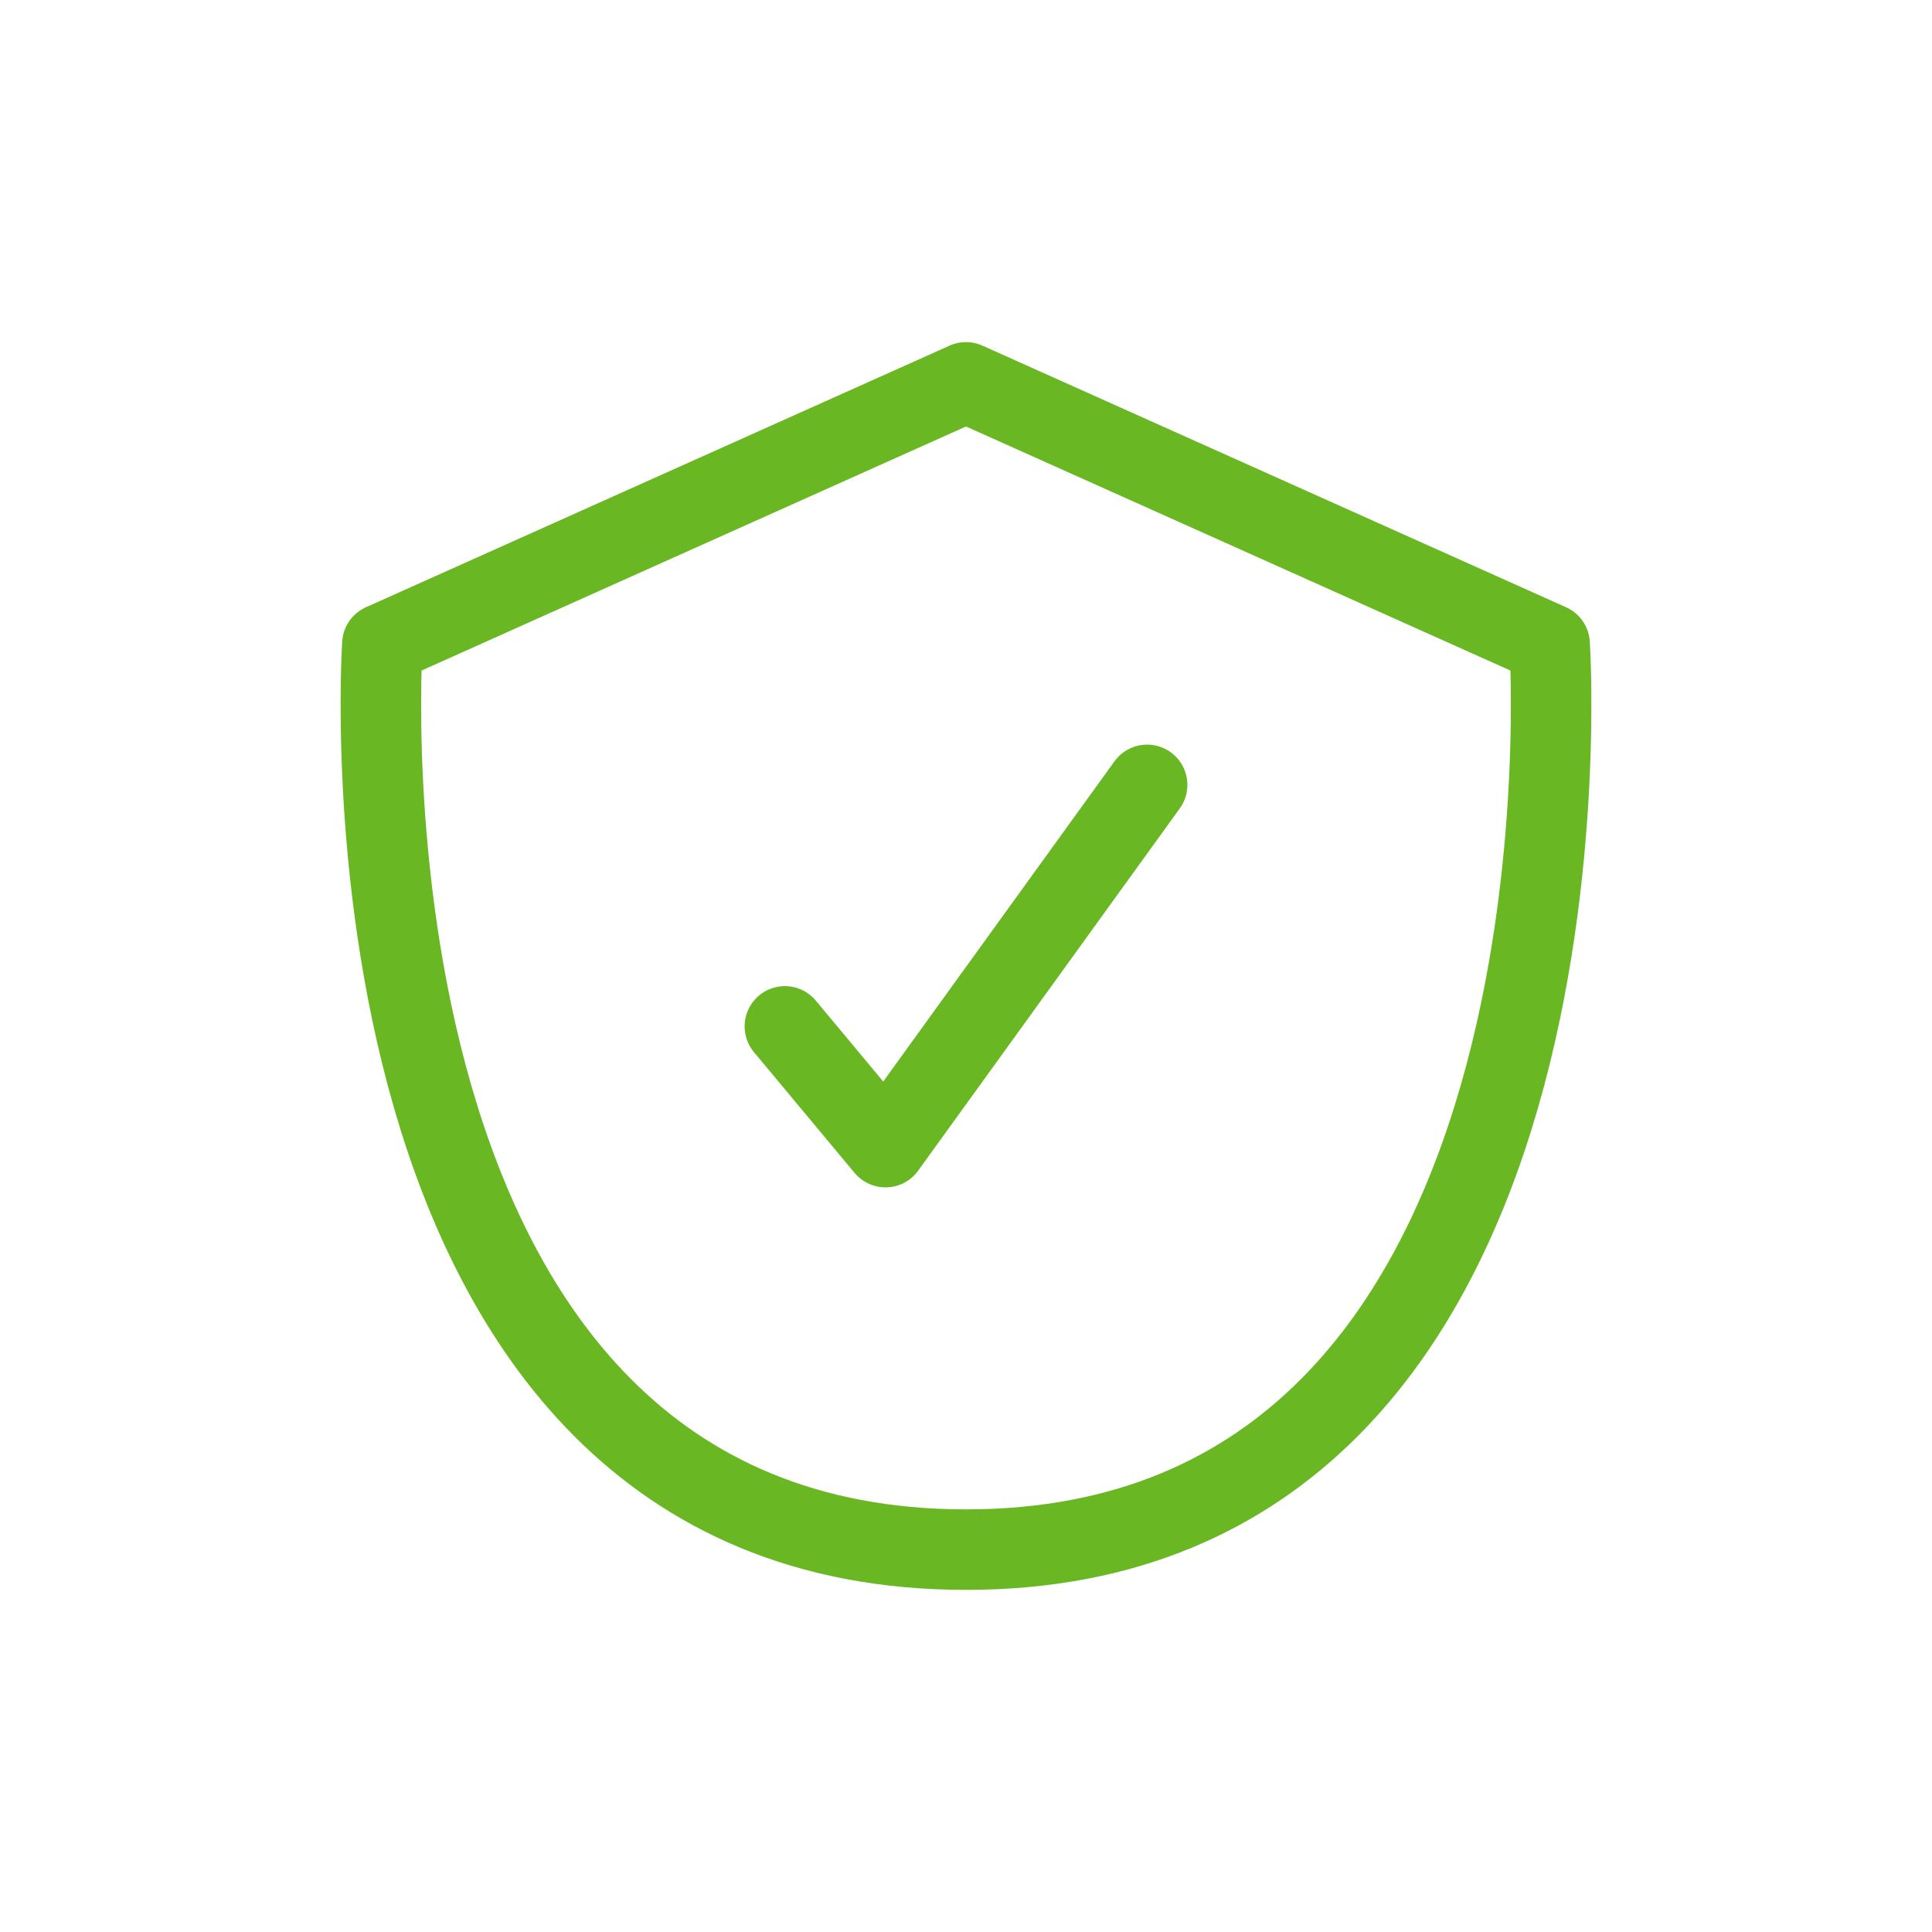 <?xml version="1.0" encoding="UTF-8" standalone="no"?>
<svg
   width="24"
   height="24"
   viewBox="0 0 24 24"
   fill="none"
   version="1.1"
   id="svg6"
   sodipodi:docname="planner-shield-tick.svg"
   inkscape:version="1.1.2 (0a00cf5339, 2022-02-04)"
   xmlns:inkscape="http://www.inkscape.org/namespaces/inkscape"
   xmlns:sodipodi="http://sodipodi.sourceforge.net/DTD/sodipodi-0.dtd"
   xmlns="http://www.w3.org/2000/svg"
   xmlns:svg="http://www.w3.org/2000/svg">
  <defs
     id="defs10" />
  <sodipodi:namedview
     id="namedview8"
     pagecolor="#ffffff"
     bordercolor="#666666"
     borderopacity="1.0"
     inkscape:pageshadow="2"
     inkscape:pageopacity="0.0"
     inkscape:pagecheckerboard="0"
     showgrid="false"
     inkscape:zoom="22.083333"
     inkscape:cx="12"
     inkscape:cy="9.1245283"
     inkscape:window-width="1366"
     inkscape:window-height="707"
     inkscape:window-x="0"
     inkscape:window-y="30"
     inkscape:window-maximized="1"
     inkscape:current-layer="svg6" />
  <path
     d="M12 4.75L4.75 8C4.75 8 4 19.25 12 19.25C20 19.25 19.25 8 19.25 8L12 4.75Z"
     stroke="currentColor"
     stroke-width="1.5"
     stroke-linecap="round"
     stroke-linejoin="round"
     id="path2"
     style="stroke-width:1;stroke-miterlimit:4;stroke-dasharray:none;stroke:#68b723;stroke-opacity:1" />
  <path
     d="M9.75 12.75L11 14.25L14.25 9.75"
     stroke="currentColor"
     stroke-width="1.5"
     stroke-linecap="round"
     stroke-linejoin="round"
     id="path4"
     style="stroke-width:1;stroke-miterlimit:4;stroke-dasharray:none;stroke:#68b723;stroke-opacity:1" />
</svg>
